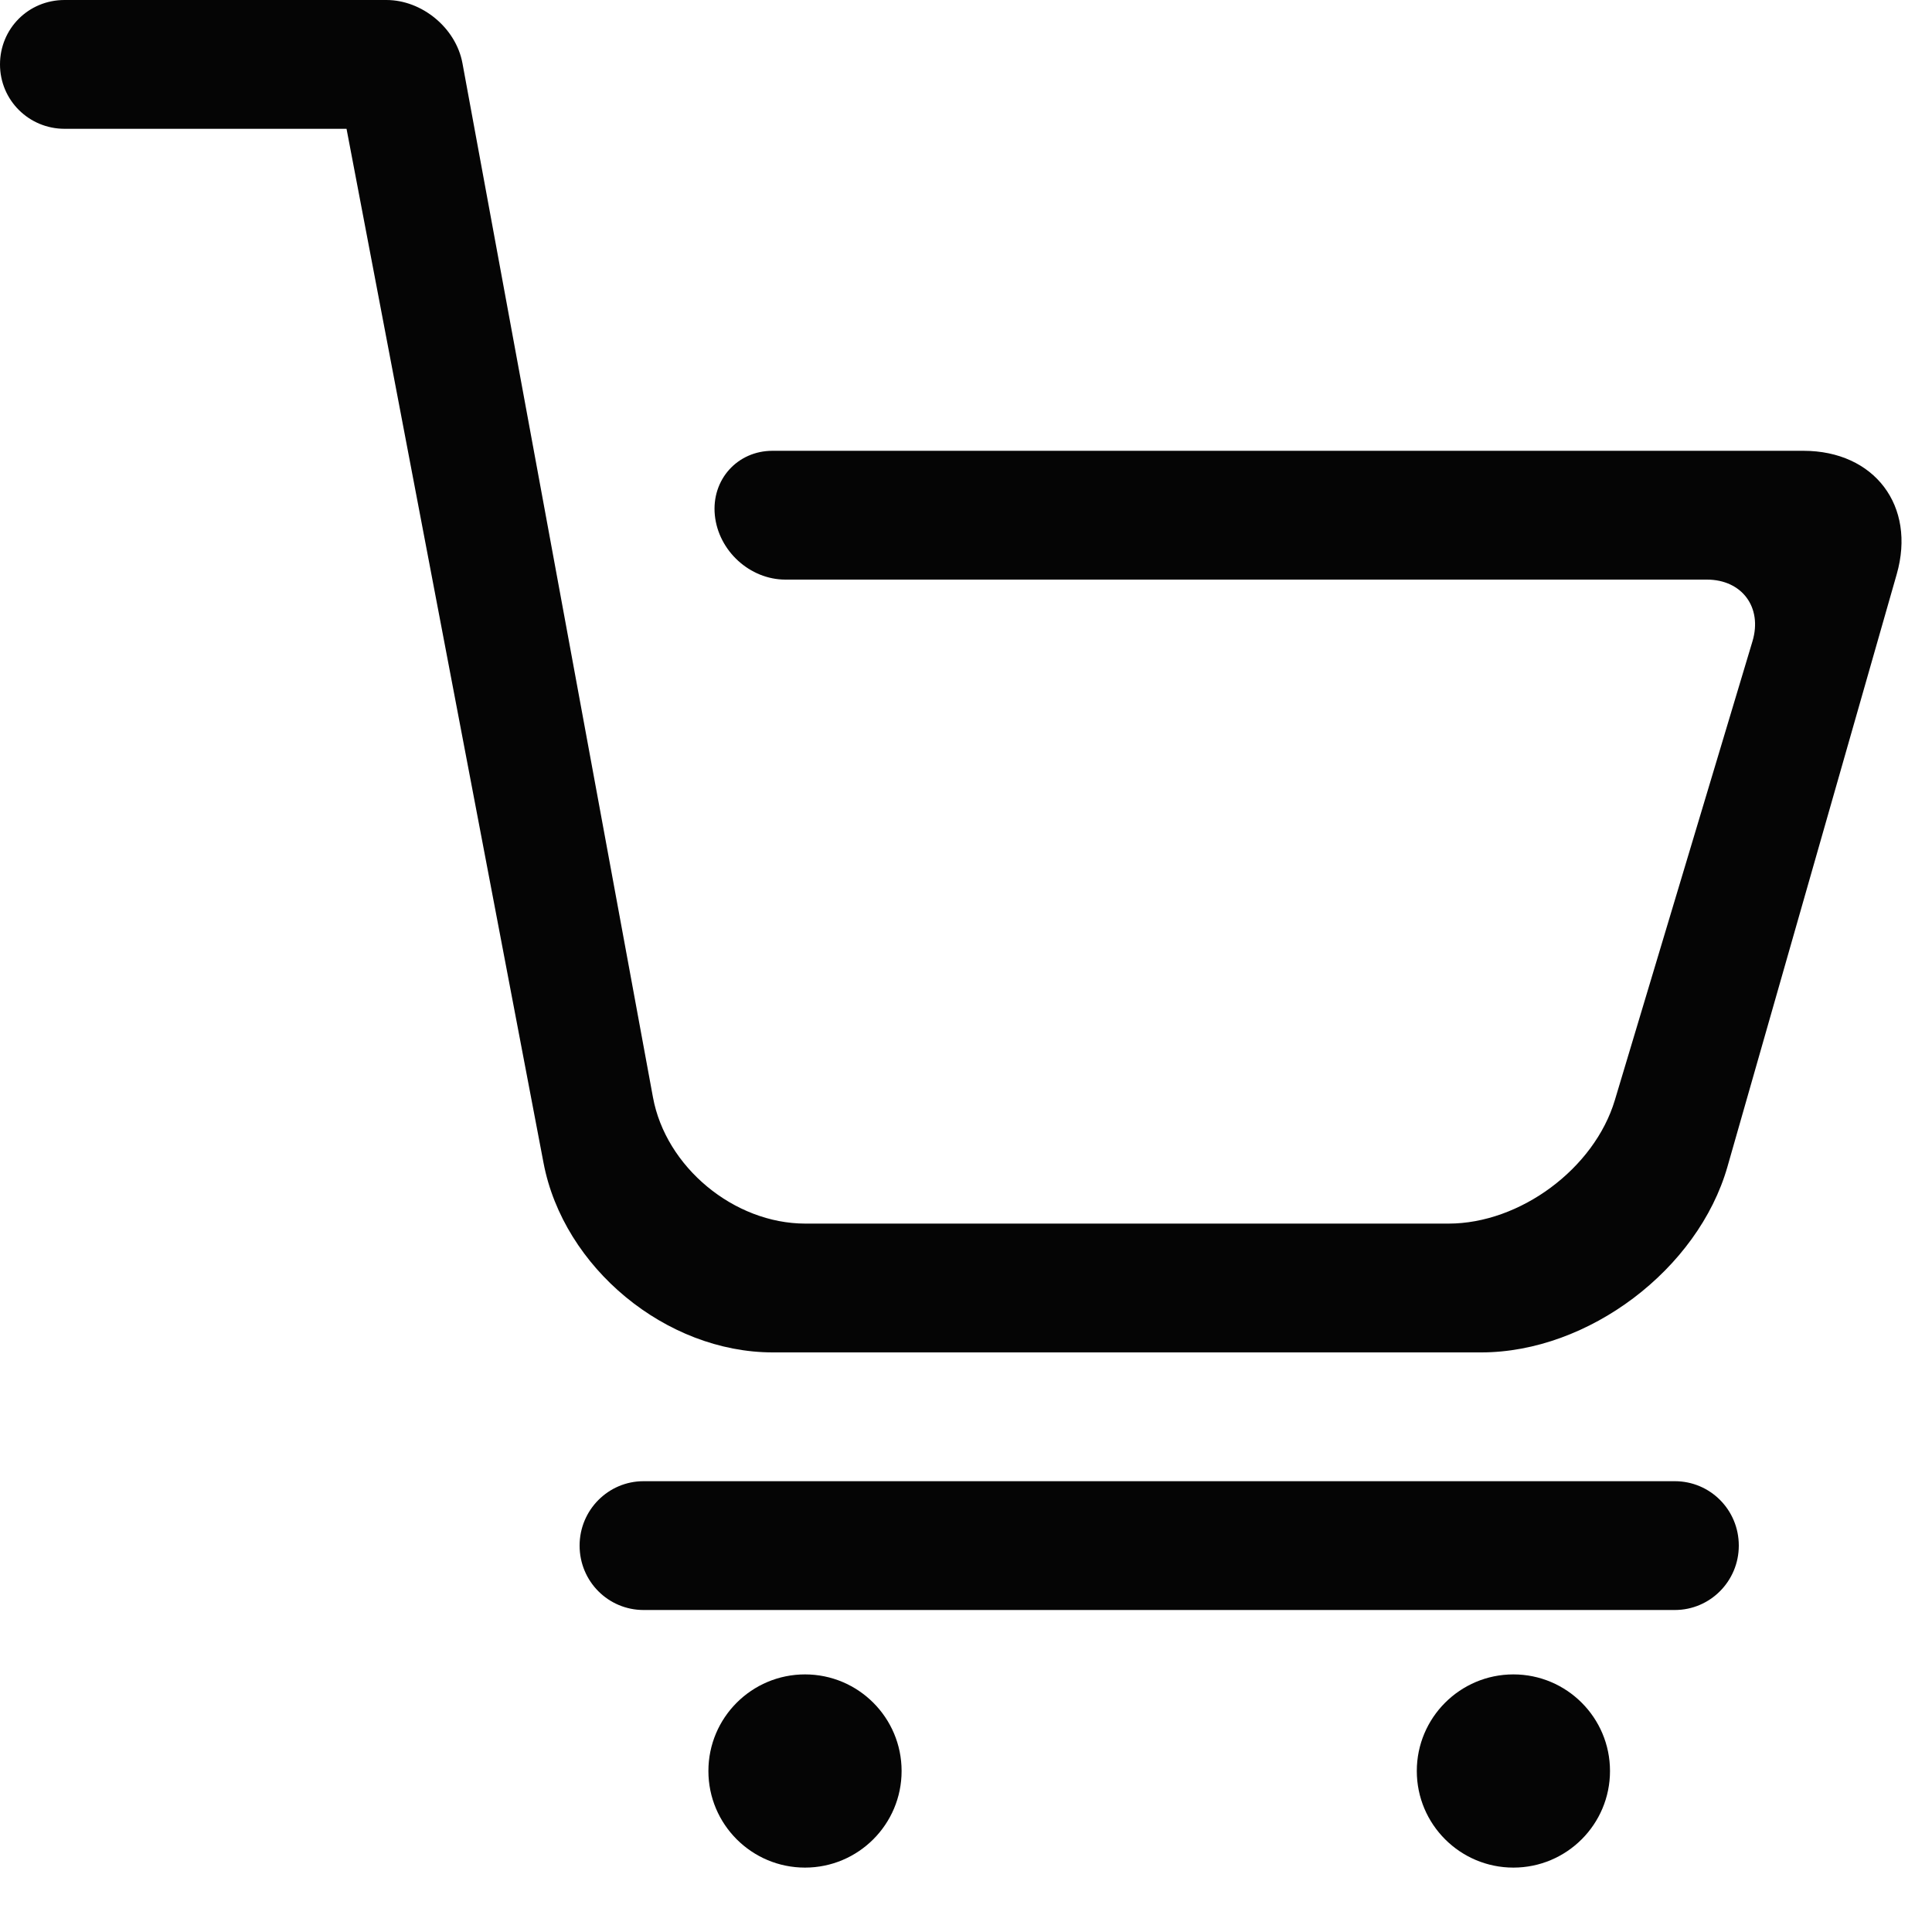 <?xml version="1.0" encoding="UTF-8" standalone="no"?>
<svg width="30px" height="30px" viewBox="0 0 30 30" version="1.1" xmlns="http://www.w3.org/2000/svg" xmlns:xlink="http://www.w3.org/1999/xlink">
    <!-- Generator: Sketch 3.7.2 (28276) - http://www.bohemiancoding.com/sketch -->
    <title>cart</title>
    <desc>Created with Sketch.</desc>
    <defs></defs>
    <g id="Icons" stroke="none" stroke-width="1" fill="none" fill-rule="evenodd">
        <g id="cart" fill="#050505">
            <path d="M5.381,2 L8.44,18.058 C8.75,19.686 10.343,21 12,21 L23,21 C24.666,21 26.369,19.709 26.824,18.116 L29.452,8.917 C29.756,7.855 29.106,7 28.003,7 L11.995,7 C11.451,7 11.045,7.448 11.1,8 C11.156,8.556 11.646,9 12.195,9 L26.505,9 C27.047,9 27.371,9.429 27.212,9.959 L25.075,17.084 C24.756,18.147 23.602,19 22.494,19 L12.506,19 C11.397,19 10.338,18.122 10.139,17.038 L7.181,0.982 C7.08,0.433 6.552,1.03292886e-13 6,1.14575016e-13 C6,1.14584996e-13 5.999,3.40187298e-07 5.999,1.02033263e-06 C5.998,3.45068384e-07 5.998,0 5.997,0 L1.003,0 C0.438,0 0,0.448 0,1 C0,1.556 0.449,2 1.003,2 L5.381,2 Z M9,24 C9,23.448 9.445,23 9.993,23 L26.007,23 C26.555,23 27,23.444 27,24 C27,24.552 26.555,25 26.007,25 L9.993,25 C9.445,25 9,24.556 9,24 Z M12.5,29 C13.328,29 14,28.328 14,27.5 C14,26.672 13.328,26 12.5,26 C11.672,26 11,26.672 11,27.5 C11,28.328 11.672,29 12.5,29 Z M23.5,29 C24.328,29 25,28.328 25,27.5 C25,26.672 24.328,26 23.5,26 C22.672,26 22,26.672 22,27.5 C22,28.328 22.672,29 23.5,29 Z" id="Rectangle-90"></path>
        </g>
    </g>
</svg>